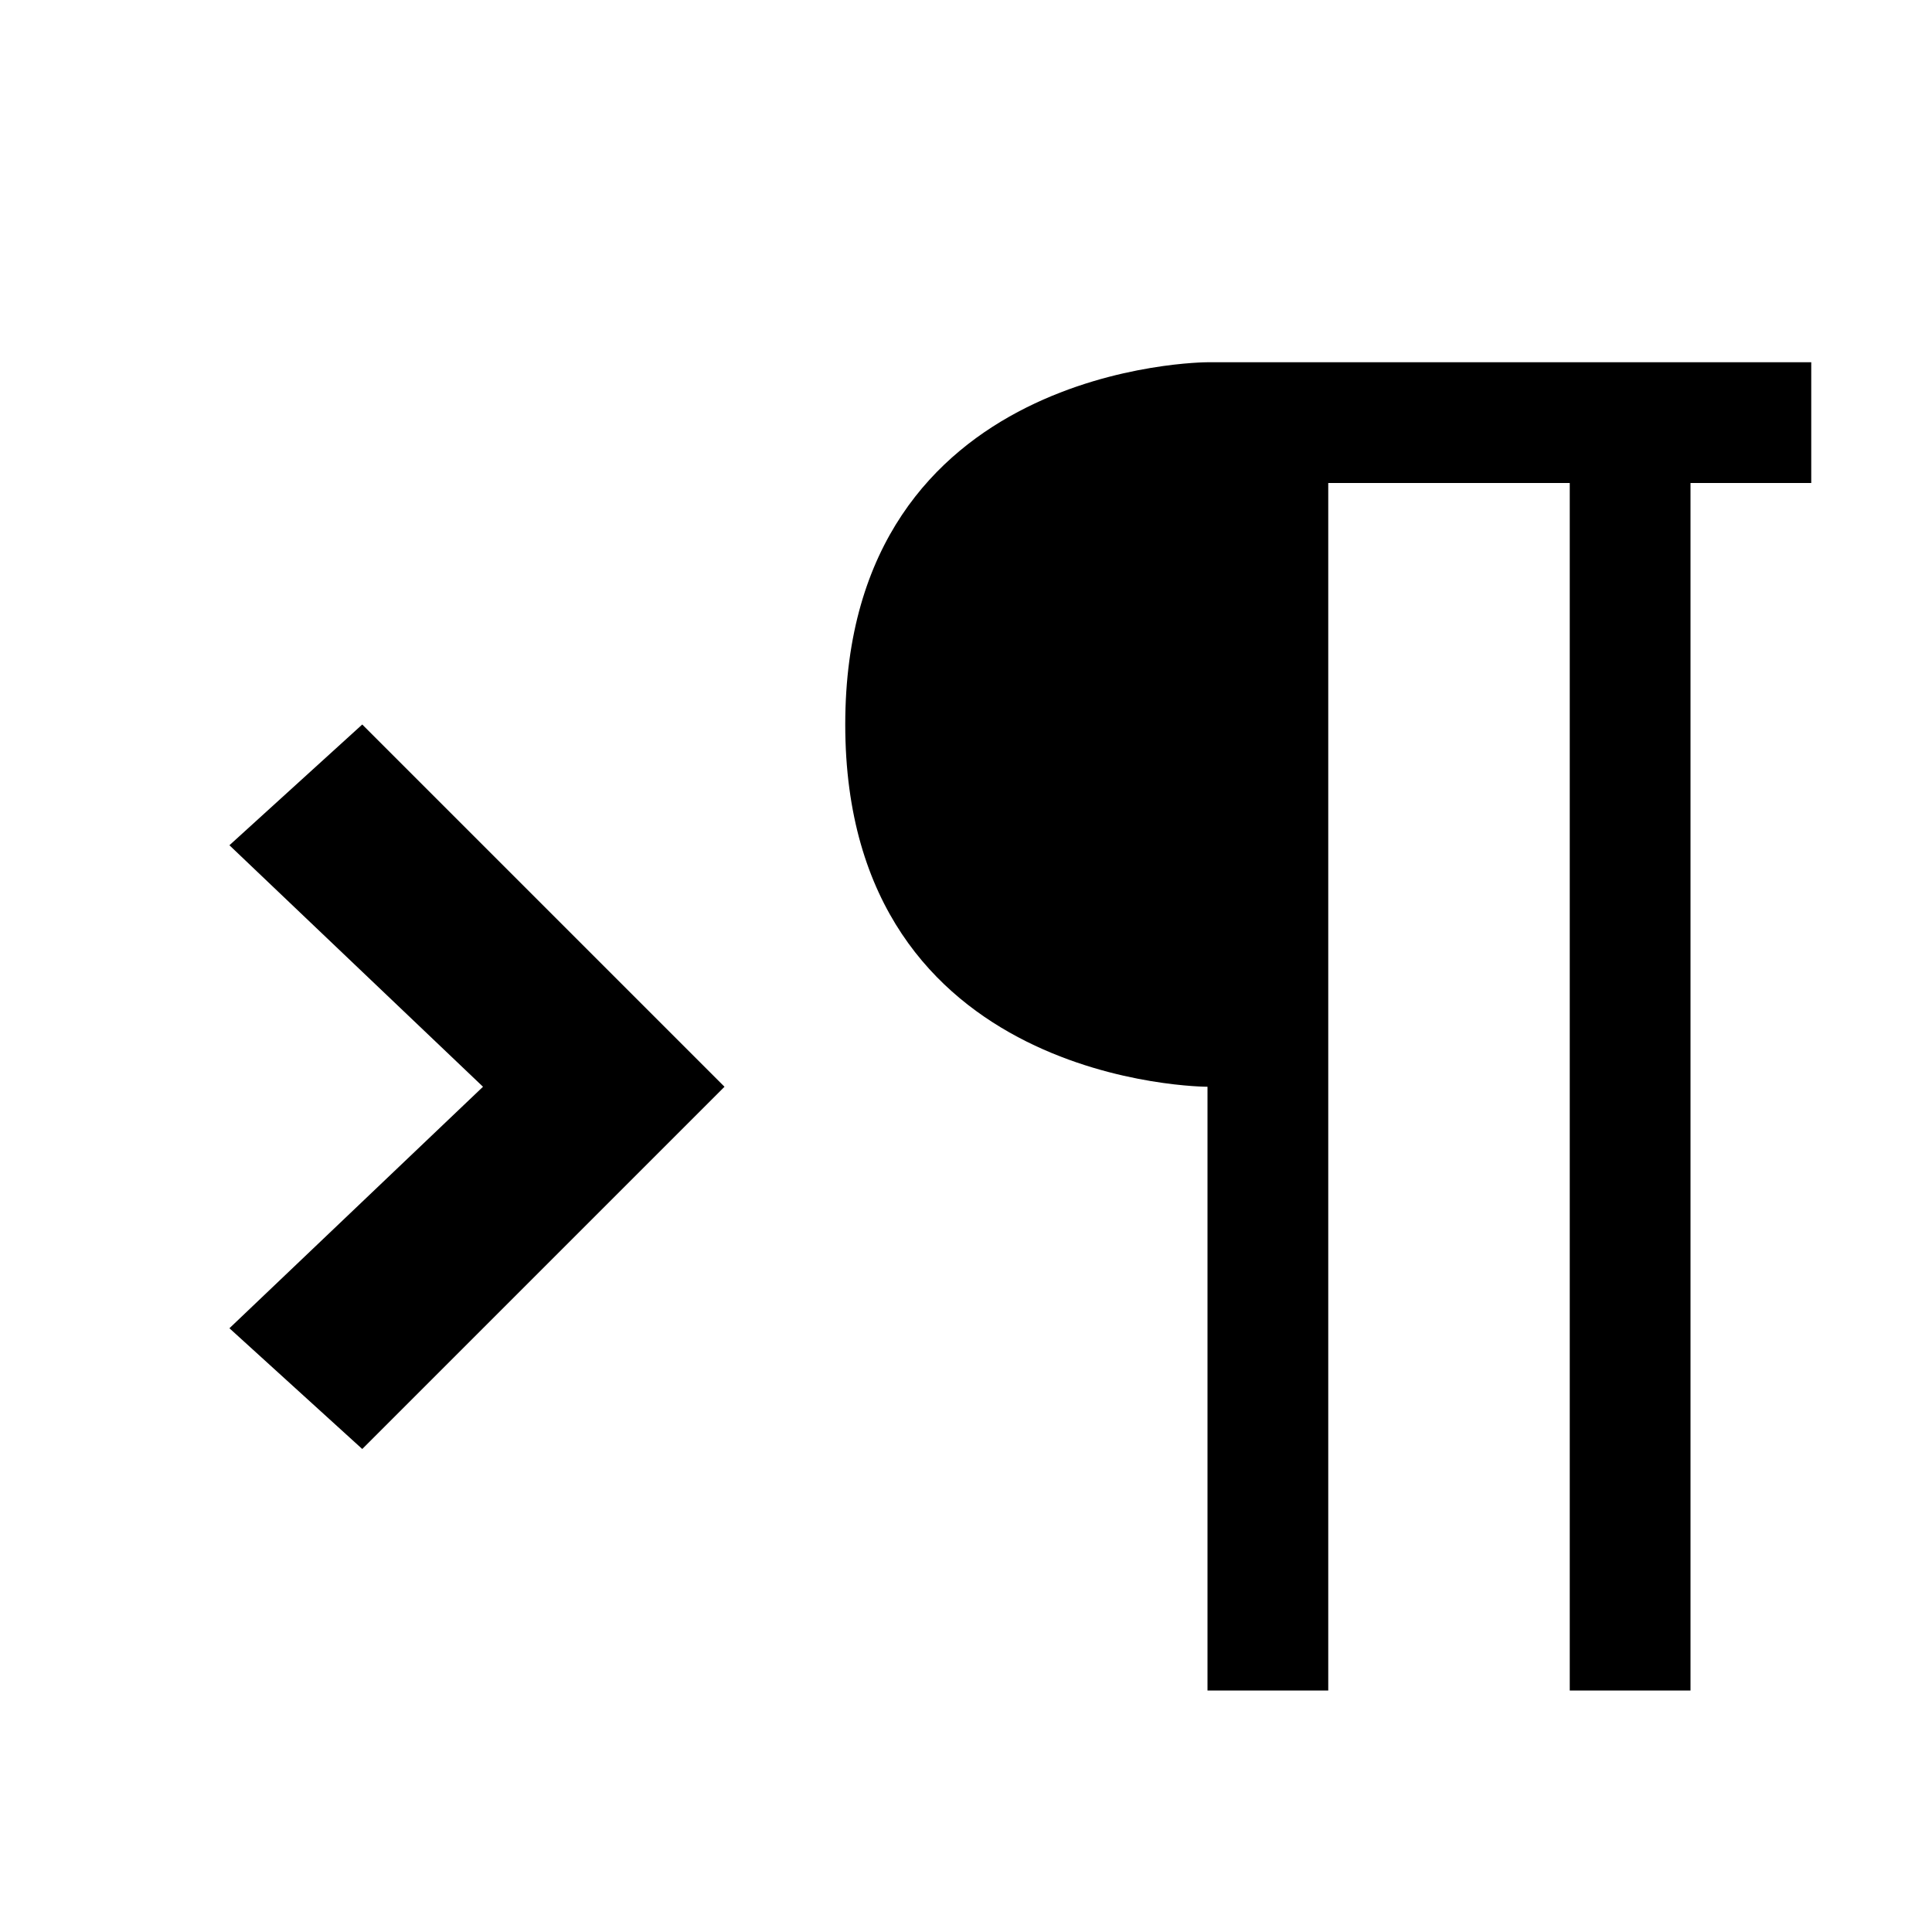<?xml version="1.0" encoding="utf-8"?>
<!-- Generator: Adobe Illustrator 17.1.0, SVG Export Plug-In . SVG Version: 6.00 Build 0)  -->
<!DOCTYPE svg PUBLIC "-//W3C//DTD SVG 1.1//EN" "http://www.w3.org/Graphics/SVG/1.1/DTD/svg11.dtd">
<svg version="1.1" xmlns="http://www.w3.org/2000/svg" xmlns:xlink="http://www.w3.org/1999/xlink" x="0px" y="0px"
	 viewBox="0 0 16 16" enable-background="new 0 0 16 16" xml:space="preserve">
<g id="Guide_Box" display="none">
</g>
<g id="Icons">
	<path d="M10,3L10,3h1h4v1h-1v10h-1V4h-2v10h-1V9c0,0-3,0-3-3S10,3,10,3z"/>
	<g>
		<polygon points="1.9,7 4,9 1.9,11 3,12 6,9 3,6 		"/>
	</g>
</g>
</svg>
